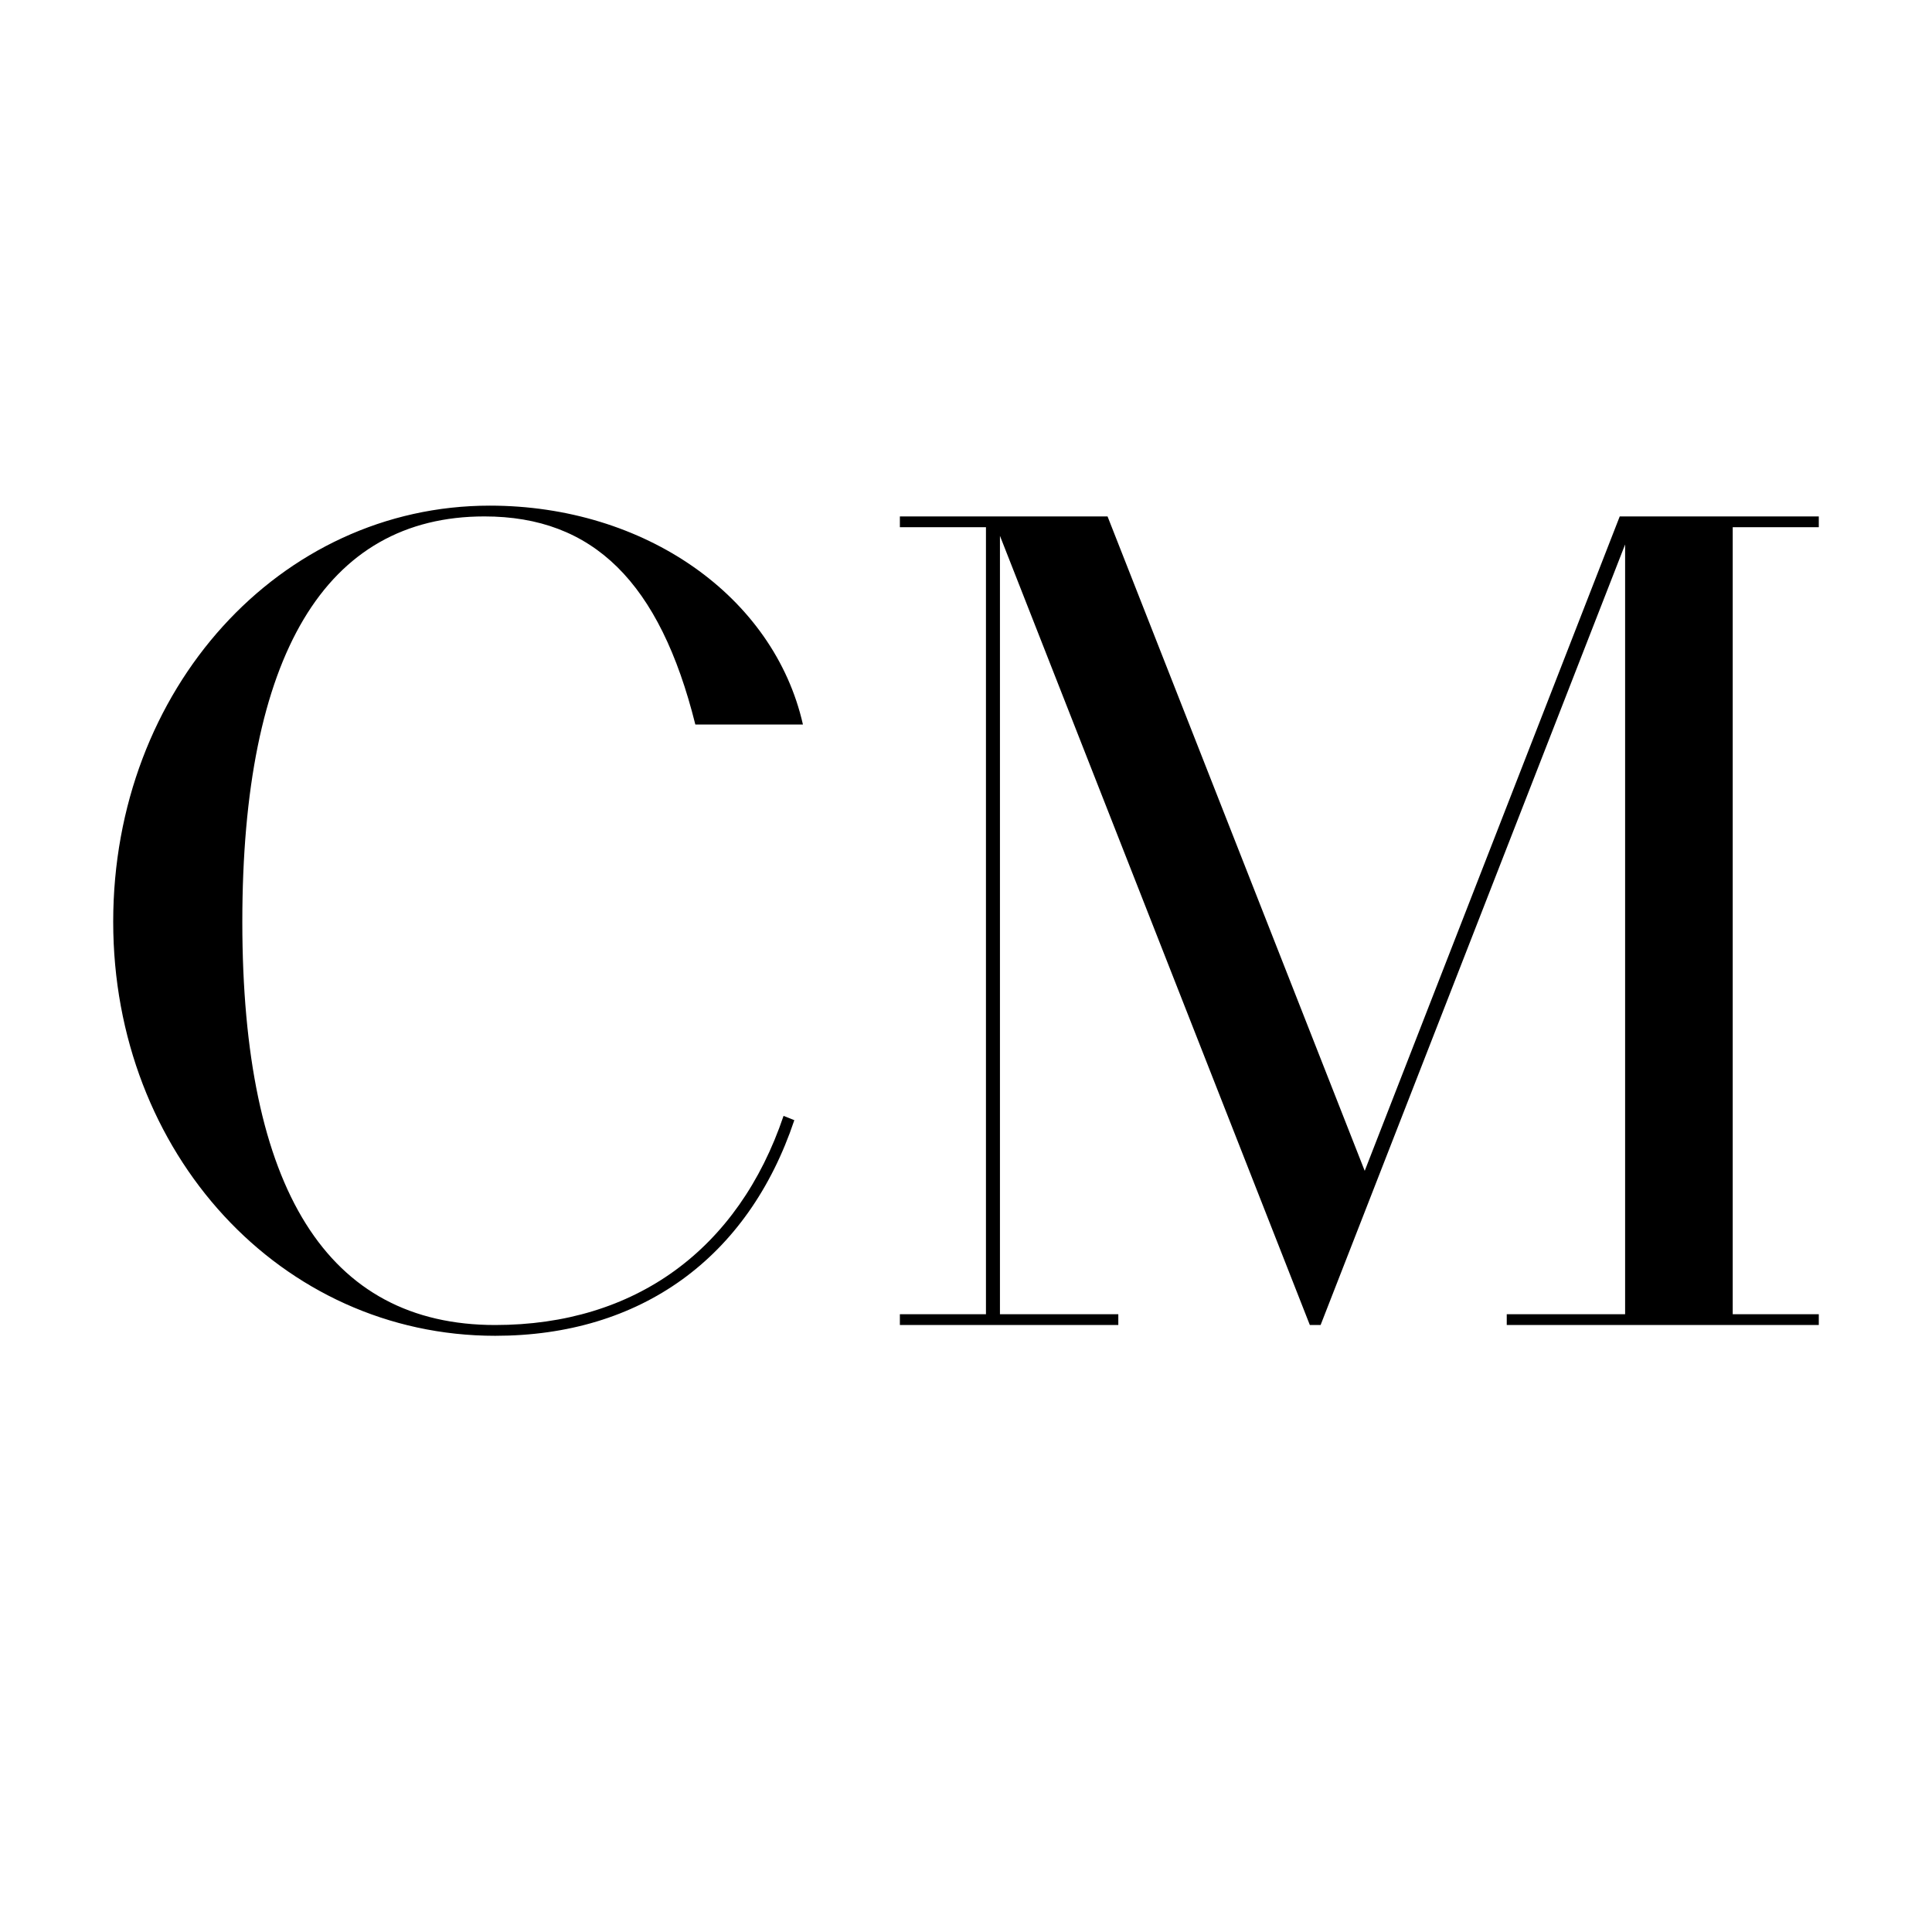 <svg width="256" height="256" viewBox="0 0 256 256" fill="none" xmlns="http://www.w3.org/2000/svg">
<rect width="256" height="256" fill="white"/>
<path d="M106.392 96C102.543 79 85.433 67 64.902 67C37.1 67 15 91.286 15 122.143C15 152.857 37.242 177 65.615 177C84.863 177 99.121 166.714 105.252 148.429L103.826 147.857C97.838 165.571 84.15 175.571 65.615 175.571C43.373 175.571 32.109 157.571 32.109 122.143C32.109 86.857 43.088 68.429 64.189 68.429C78.59 68.429 87.43 77.143 92.135 96H106.392Z" fill="black"/>
<path d="M119.238 174.143V175.571H148.182V174.143H132.498V71L173.561 175.571H174.986L215.336 72.143V174.143H199.652V175.571H241V174.143H229.594V69.857H241V68.429H214.623L180.832 155.143L146.756 68.429H119.238V69.857H130.645V174.143H119.238Z" fill="black"/>
</svg>
